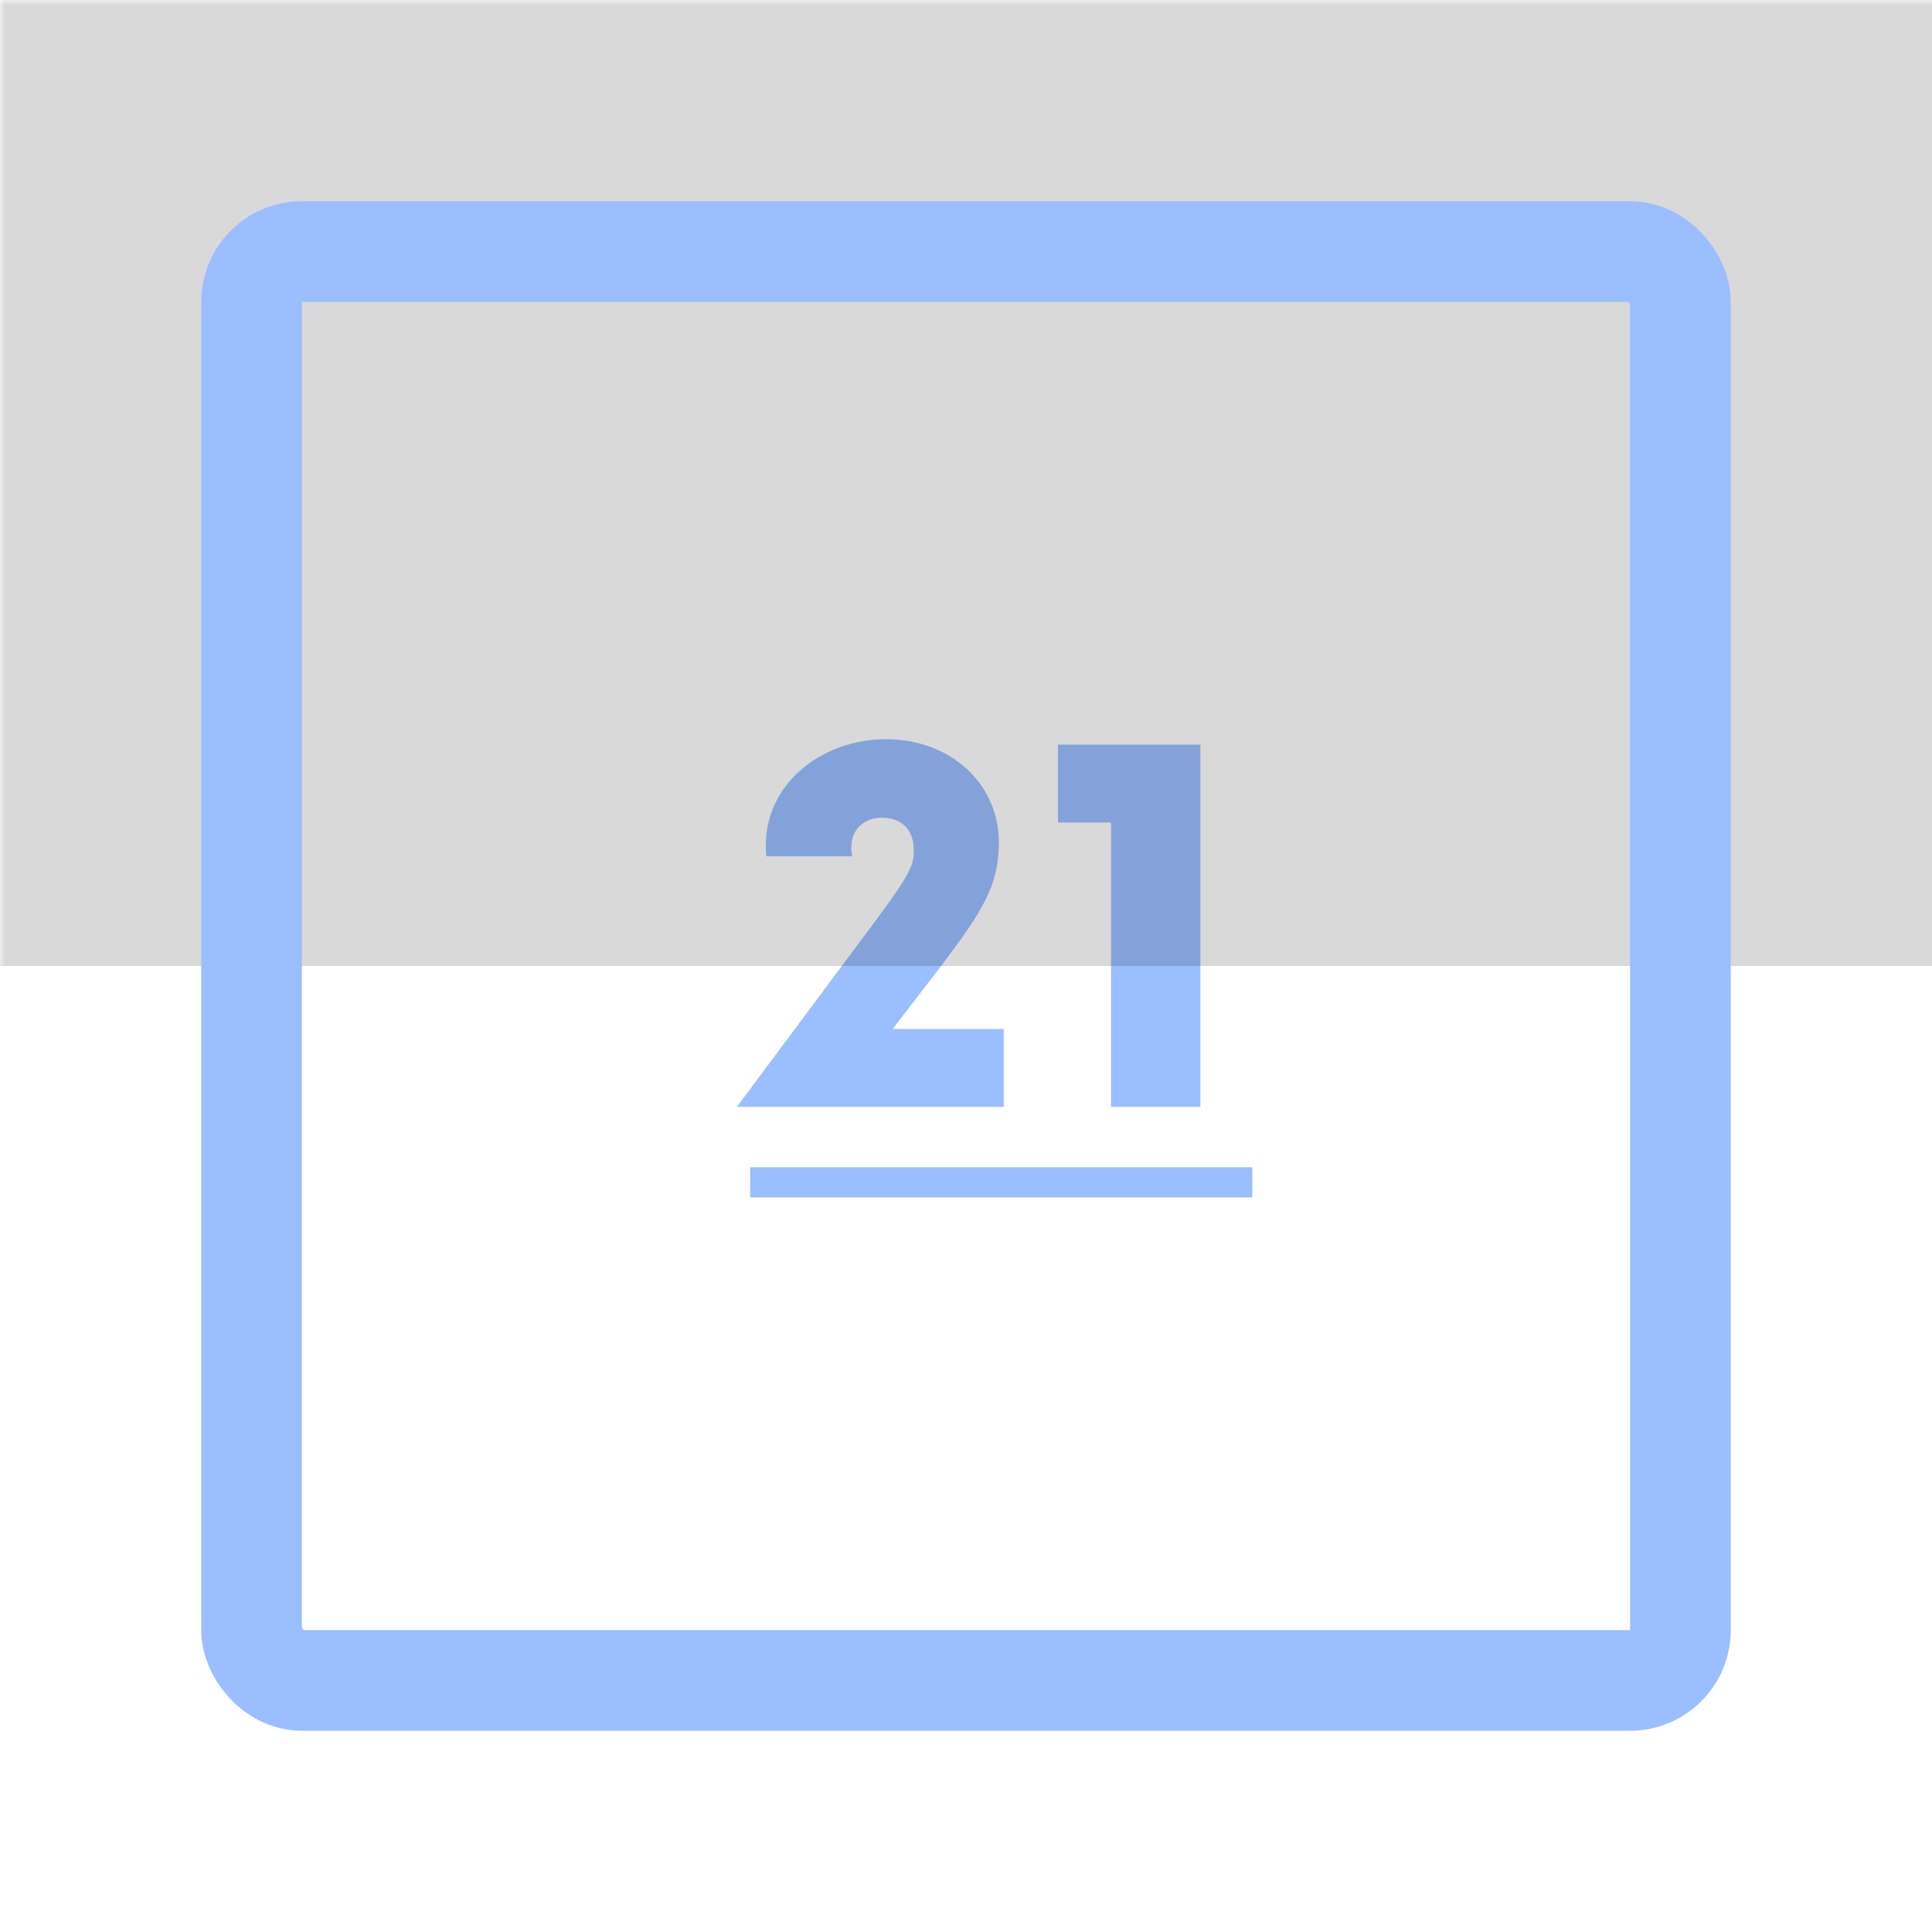 <svg xmlns="http://www.w3.org/2000/svg" width="192" height="192" fill="none">
  <rect width="100%" height="100%" fill="#fff" />
  <mask id="a" width="100%" height="100%" maskUnits=" userSpaceOnUse" style="mask-type:luminance">
    <rect width="100%" height="100%" fill="#fff" />
  </mask>
  <g mask="url(#a)">
    <path fill="#9ABEFF"
      d="m88.708 102.26 4.62-6c4.44-5.88 5.88-8.22 5.94-12.42.06-5.94-4.8-10.38-11.22-10.38-6.6 0-12.6 4.8-11.88 11.64h8.52c-.48-2.4 1.02-3.84 2.94-3.84 1.2 0 3.18.48 3.18 3.3 0 1.38-.3 2.22-3.72 6.84L73.228 110h26.52v-7.74h-11.04Zm21.706 7.74h8.88V74h-14.16v7.74h5.28V110Zm-35.866 6h49.906v3H74.548v-3Z" />
    <path fill="#000" fill-opacity=".15" d="M-2-2h196v98H-2z" />
  </g>
  <rect width="142" height="142" x="25" y="25" stroke="#9ABEFF" stroke-width="10" rx="5" />
</svg>
